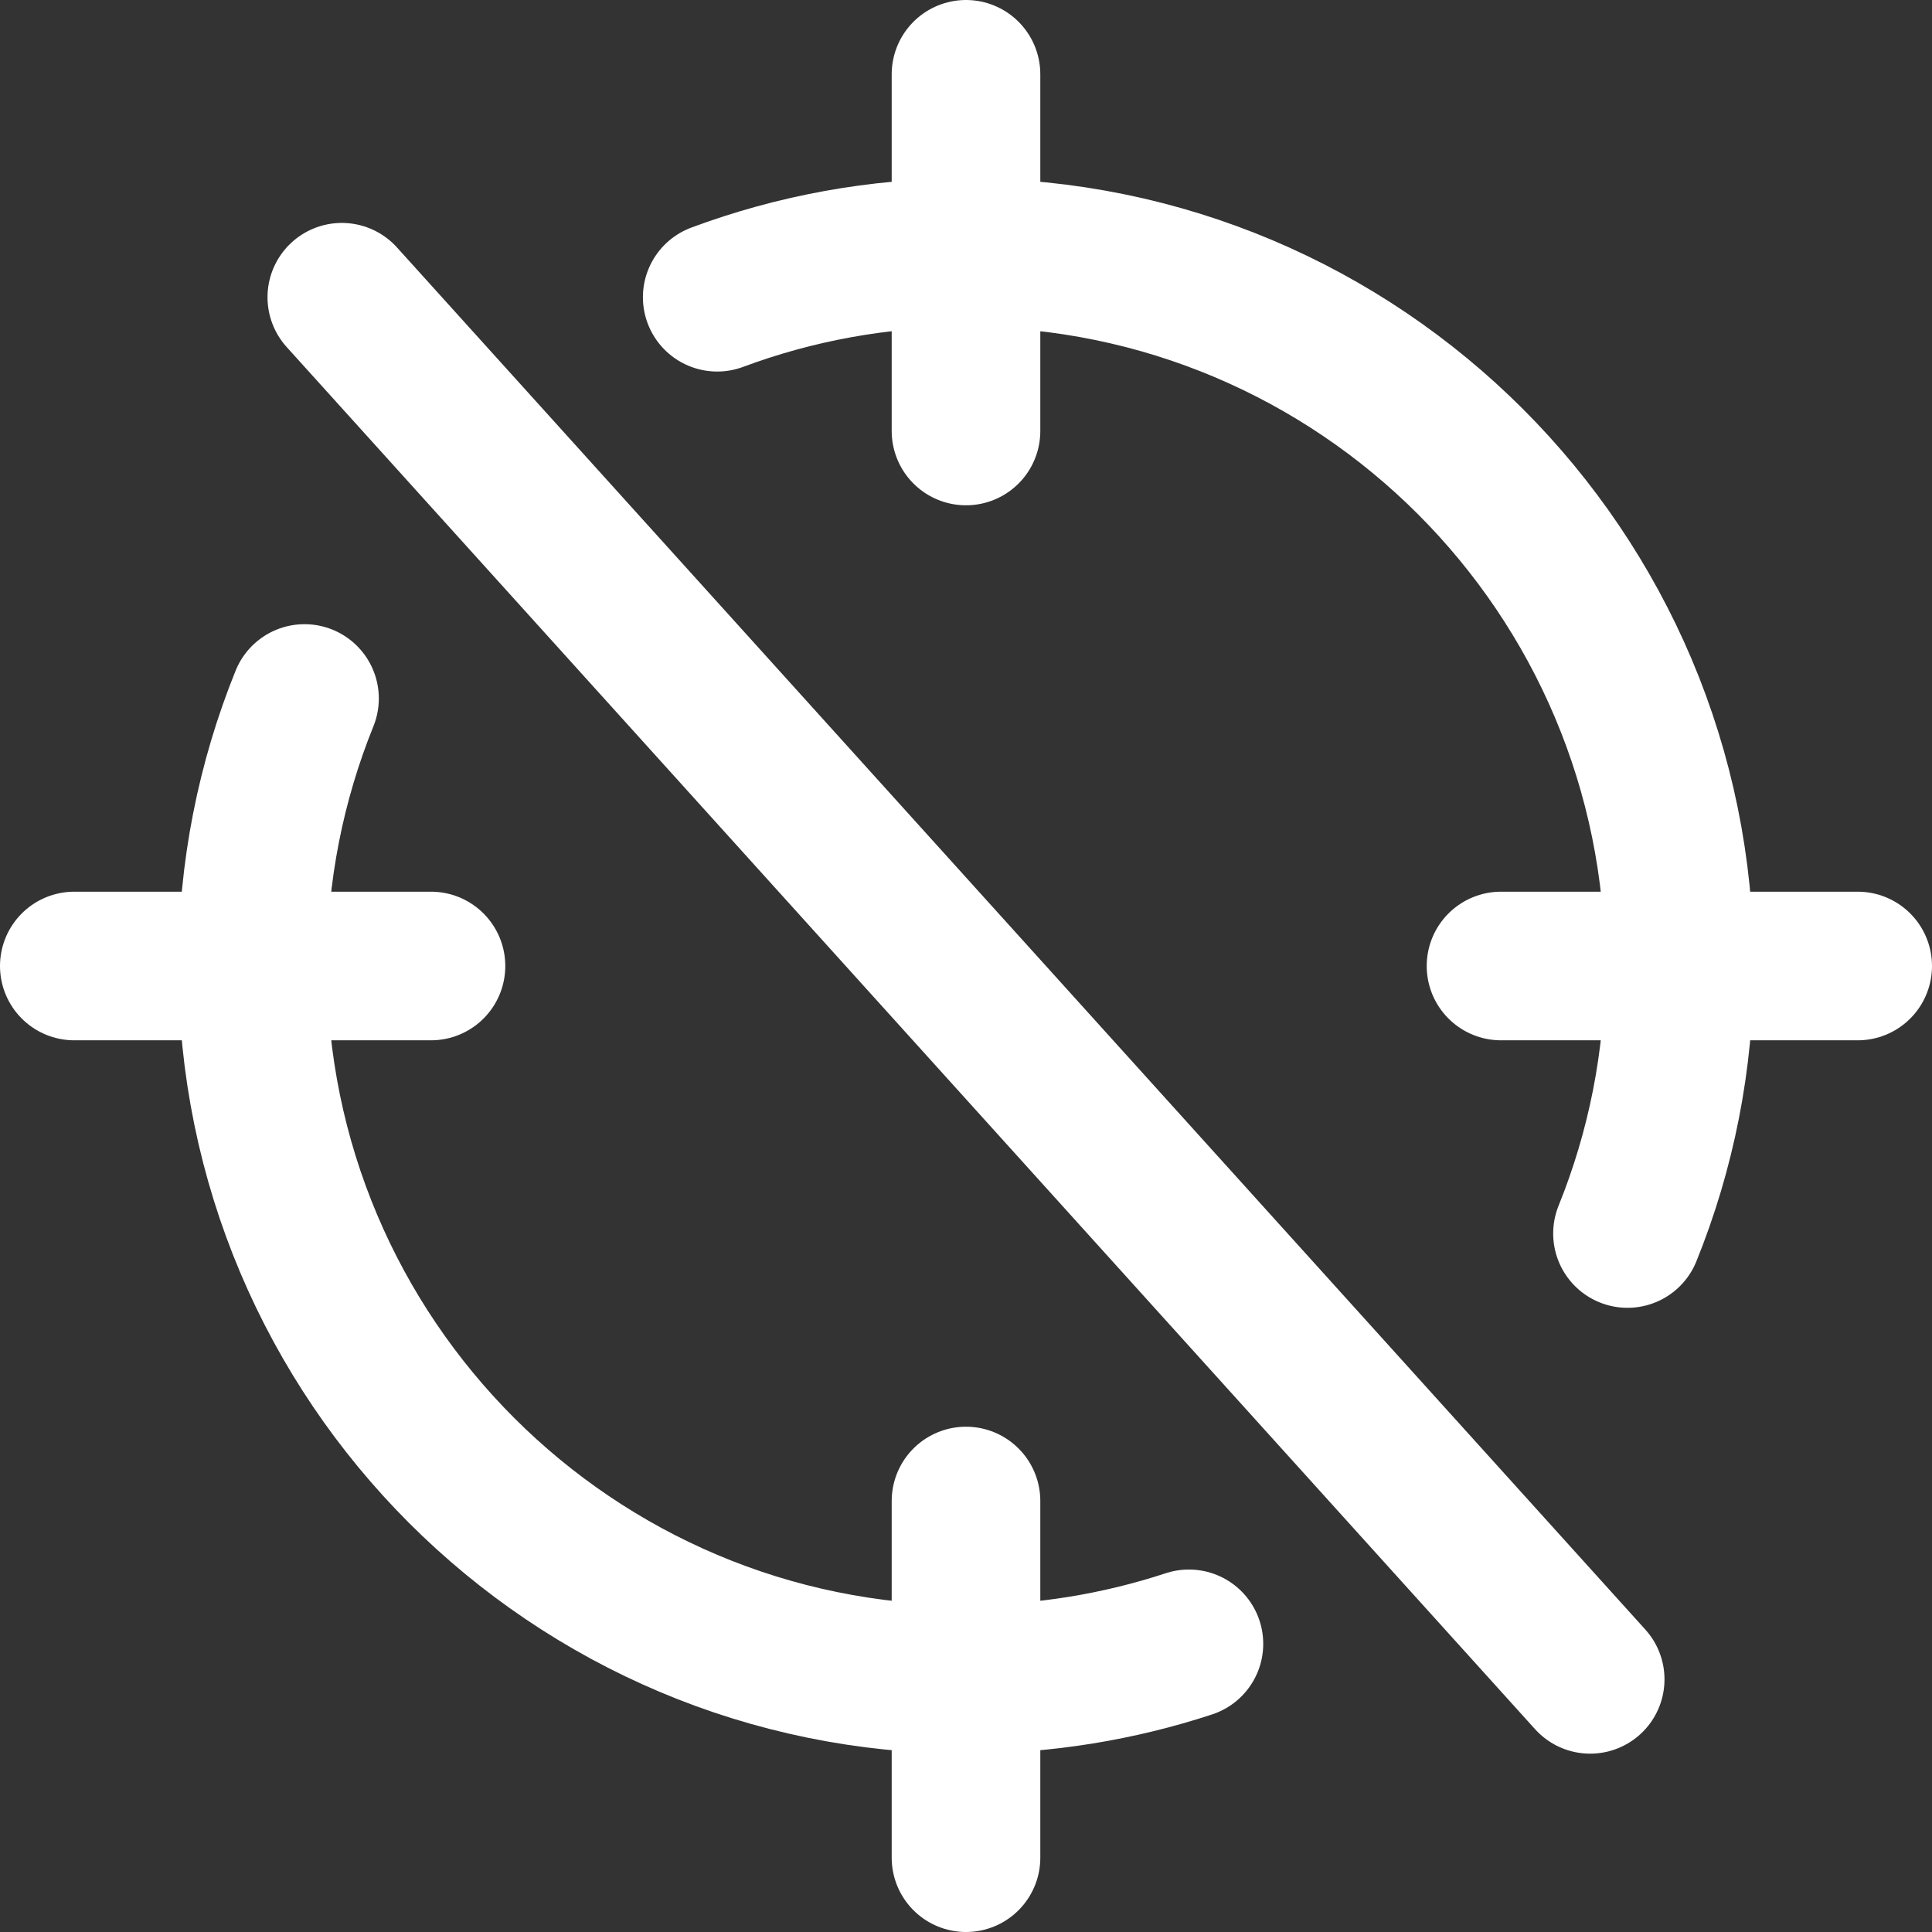 <svg width="26" height="26" viewBox="0 0 26 26" fill="none" xmlns="http://www.w3.org/2000/svg">
<rect x="0" y="0" width="26" height="26" fill="#333333" stroke="none"/>
<path d="M9.652 4C10.694 3.612 11.822 3.4 13 3.4C18.302 3.4 22.6 7.698 22.6 13C22.6 14.273 22.352 15.488 21.902 16.6M16 22.122C15.056 22.432 14.048 22.6 13 22.6C7.698 22.6 3.4 18.302 3.4 13C3.4 11.727 3.648 10.512 4.098 9.4M13 5.8V1M13 25V20.2M20.2 13H25M1 13H5.8M4.6 4L21.4 22.6" stroke="white" stroke-width="2" stroke-linecap="round" stroke-linejoin="round"/>
</svg>

